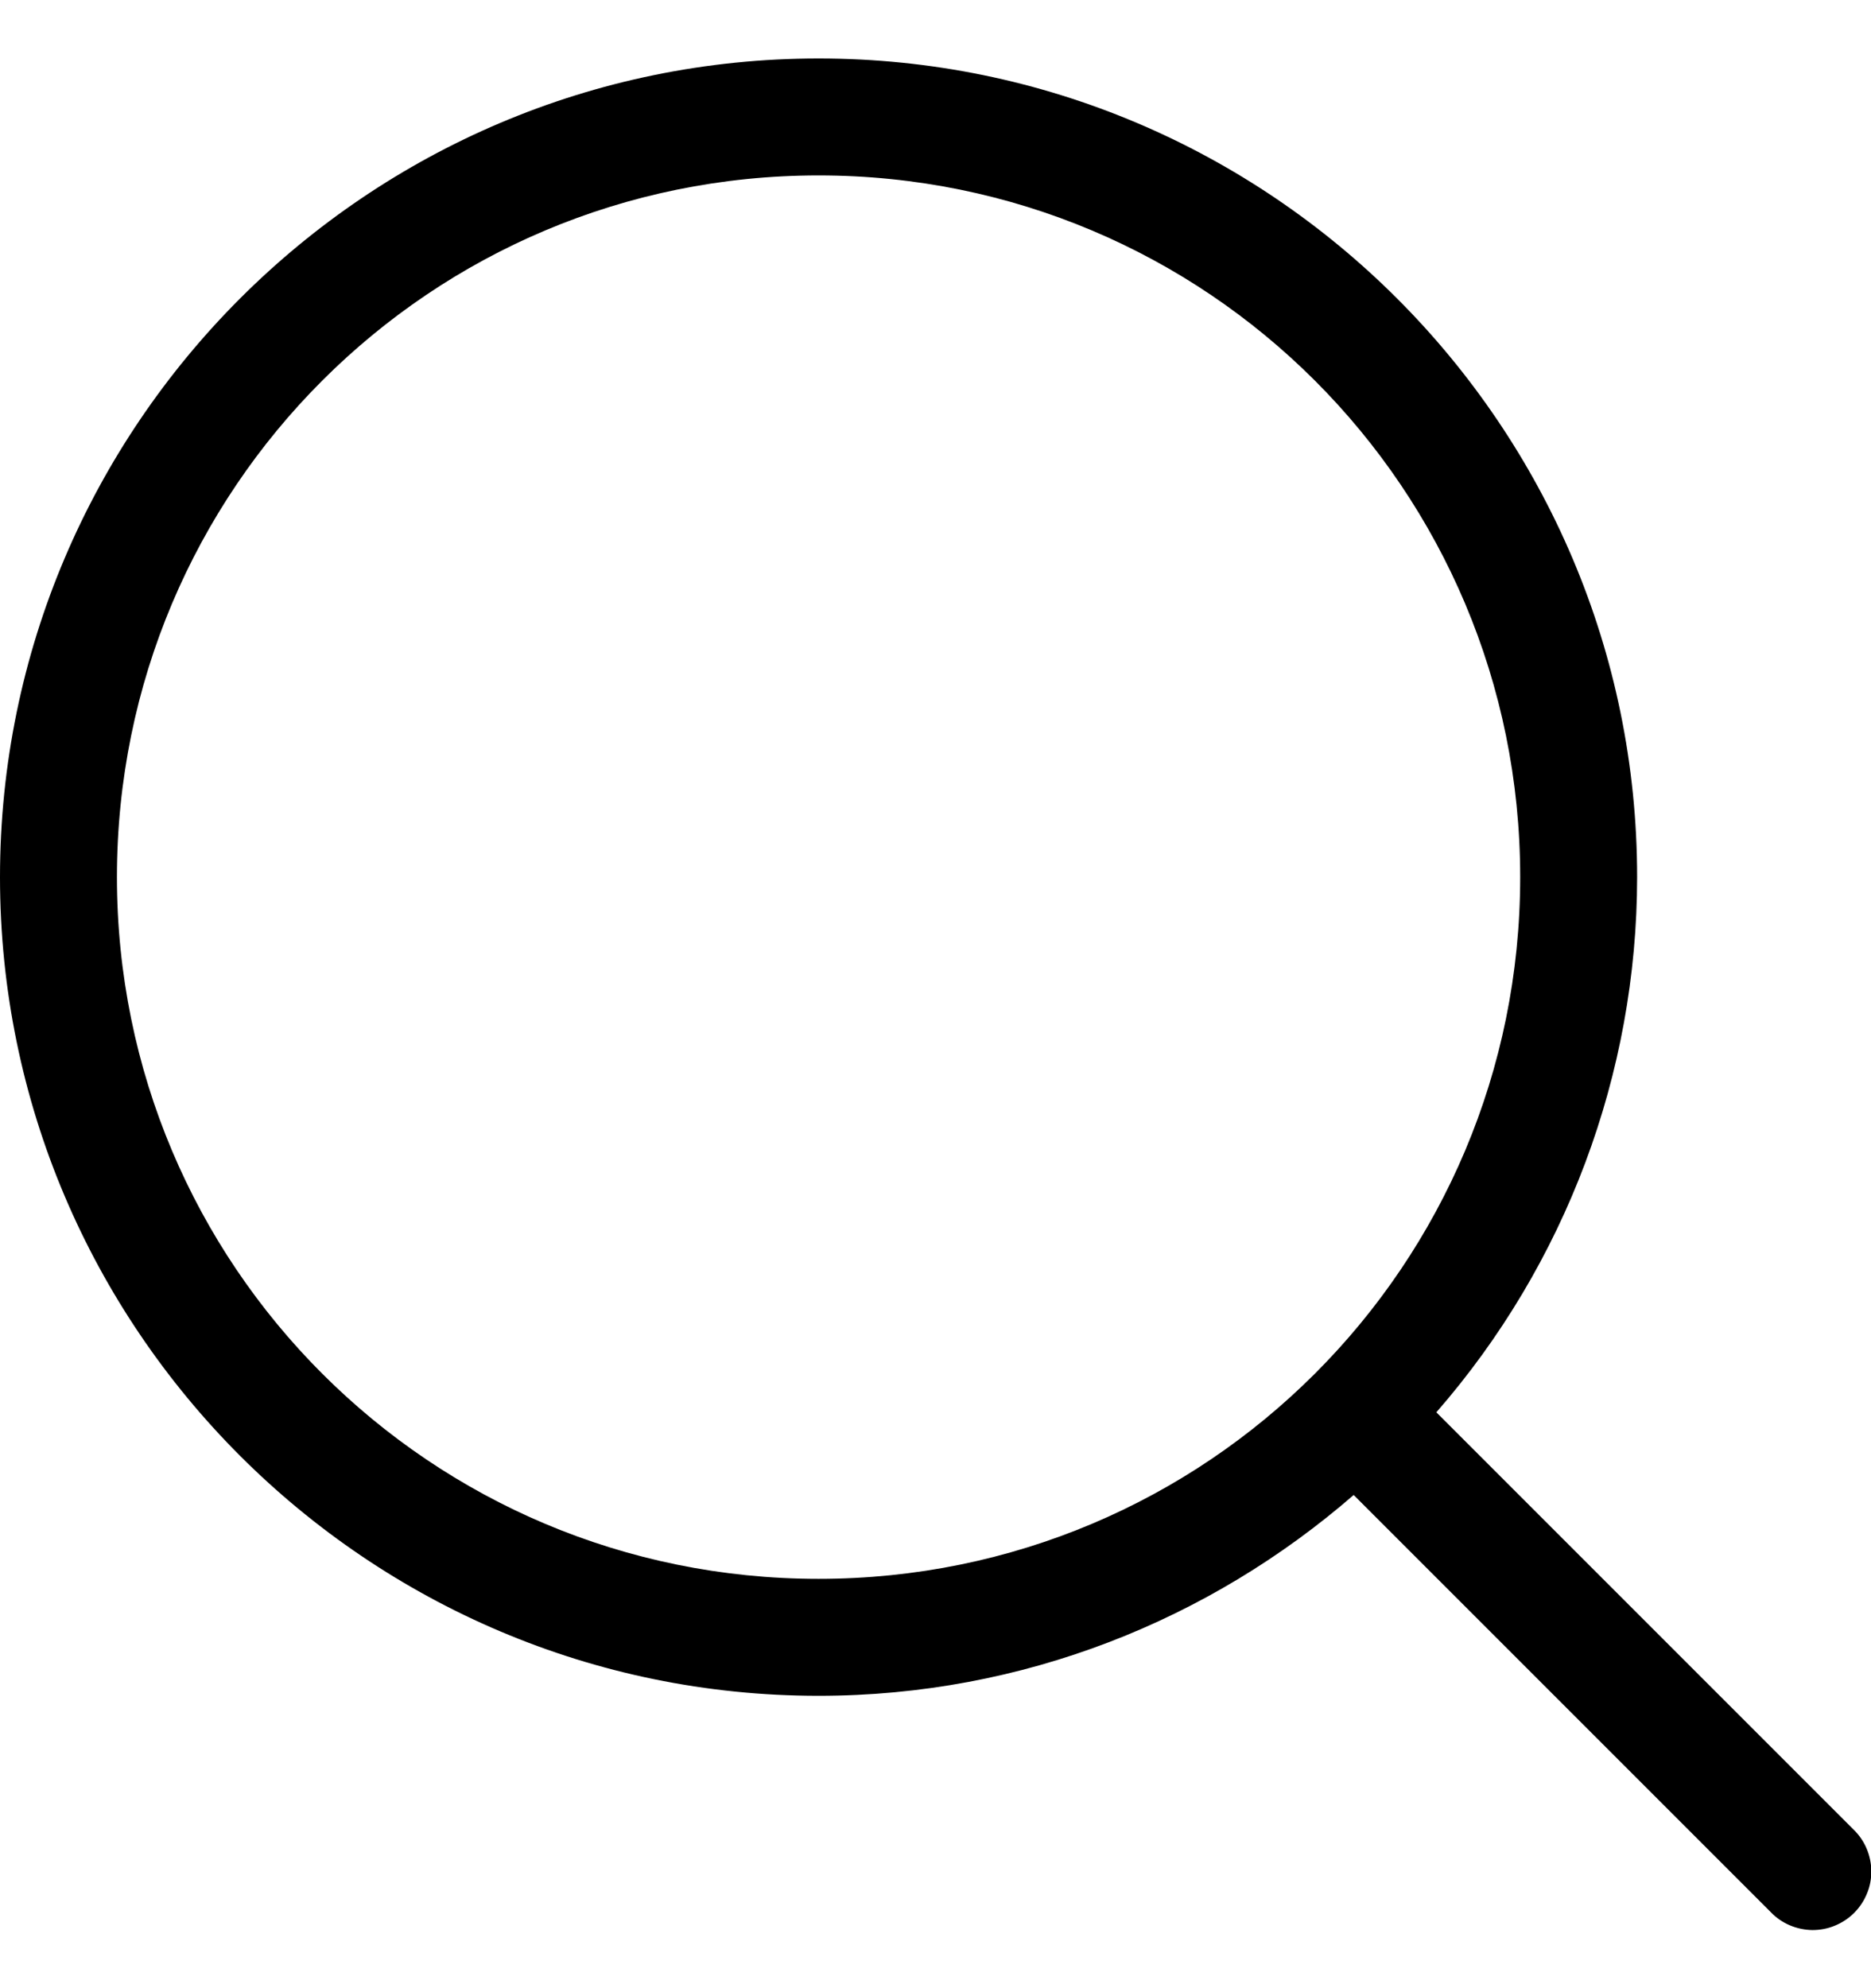 <svg width="16" height="17" viewBox="0 0 16 17" fill="none" xmlns="http://www.w3.org/2000/svg">
<path d="M7 0.5C3.14 0.5 0 3.64 0 7.5C0 11.36 3.14 14.5 7 14.5C8.75 14.5 10.348 13.849 11.576 12.783L15.143 16.35C15.189 16.398 15.244 16.436 15.305 16.462C15.366 16.488 15.432 16.502 15.498 16.503C15.565 16.503 15.63 16.491 15.692 16.465C15.753 16.44 15.809 16.403 15.856 16.356C15.903 16.309 15.94 16.253 15.965 16.192C15.991 16.131 16.003 16.065 16.003 15.998C16.002 15.932 15.988 15.866 15.962 15.805C15.936 15.744 15.898 15.689 15.85 15.643L12.283 12.076C13.389 10.808 13.999 9.183 14 7.5C14 3.64 10.86 0.5 7 0.5ZM7 1.5C10.32 1.5 13 4.18 13 7.5C13 10.82 10.32 13.5 7 13.5C3.68 13.5 1 10.82 1 7.5C1 4.18 3.68 1.5 7 1.5Z" fill="black"/>
</svg>
